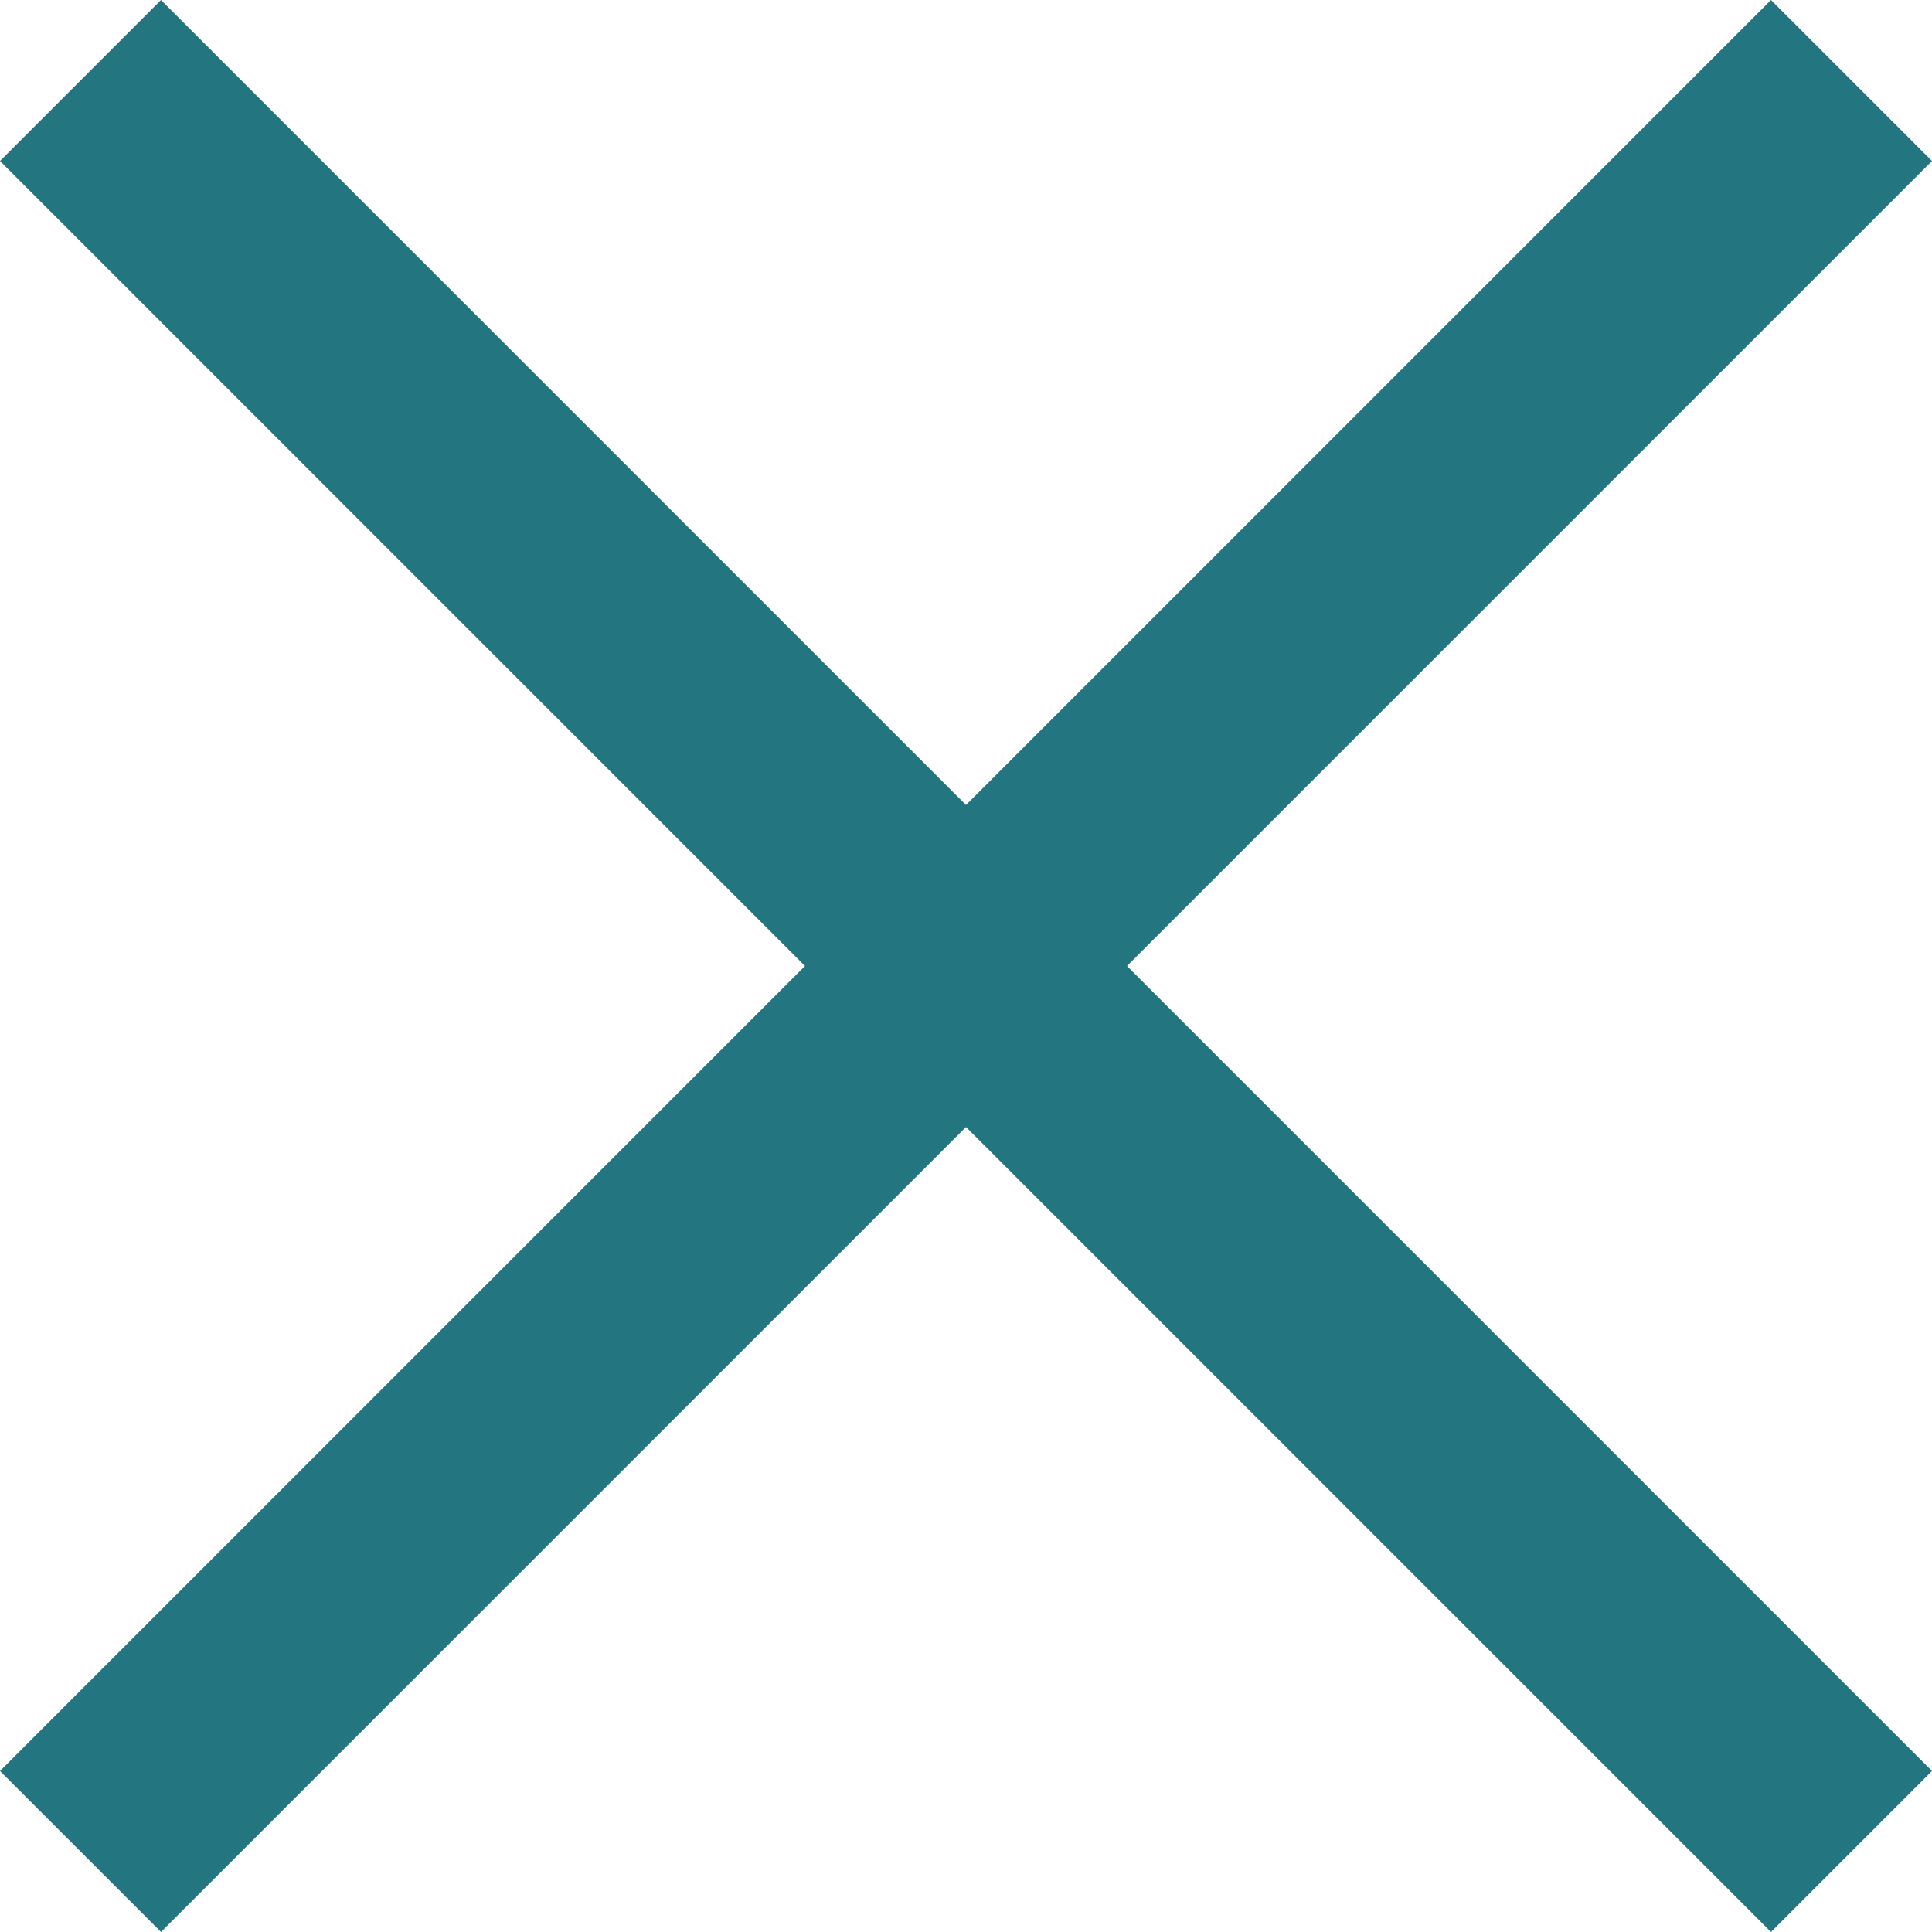 <svg id="Calque_1" data-name="Calque 1" xmlns="http://www.w3.org/2000/svg" viewBox="0 0 12 12"><title>cross</title><polygon points="1 0 0 1 5 6 0 11 1 12 6 7 11 12 12 11 7 6 12 1 11 0 6 5 1 0" style="fill:#237580"/></svg>